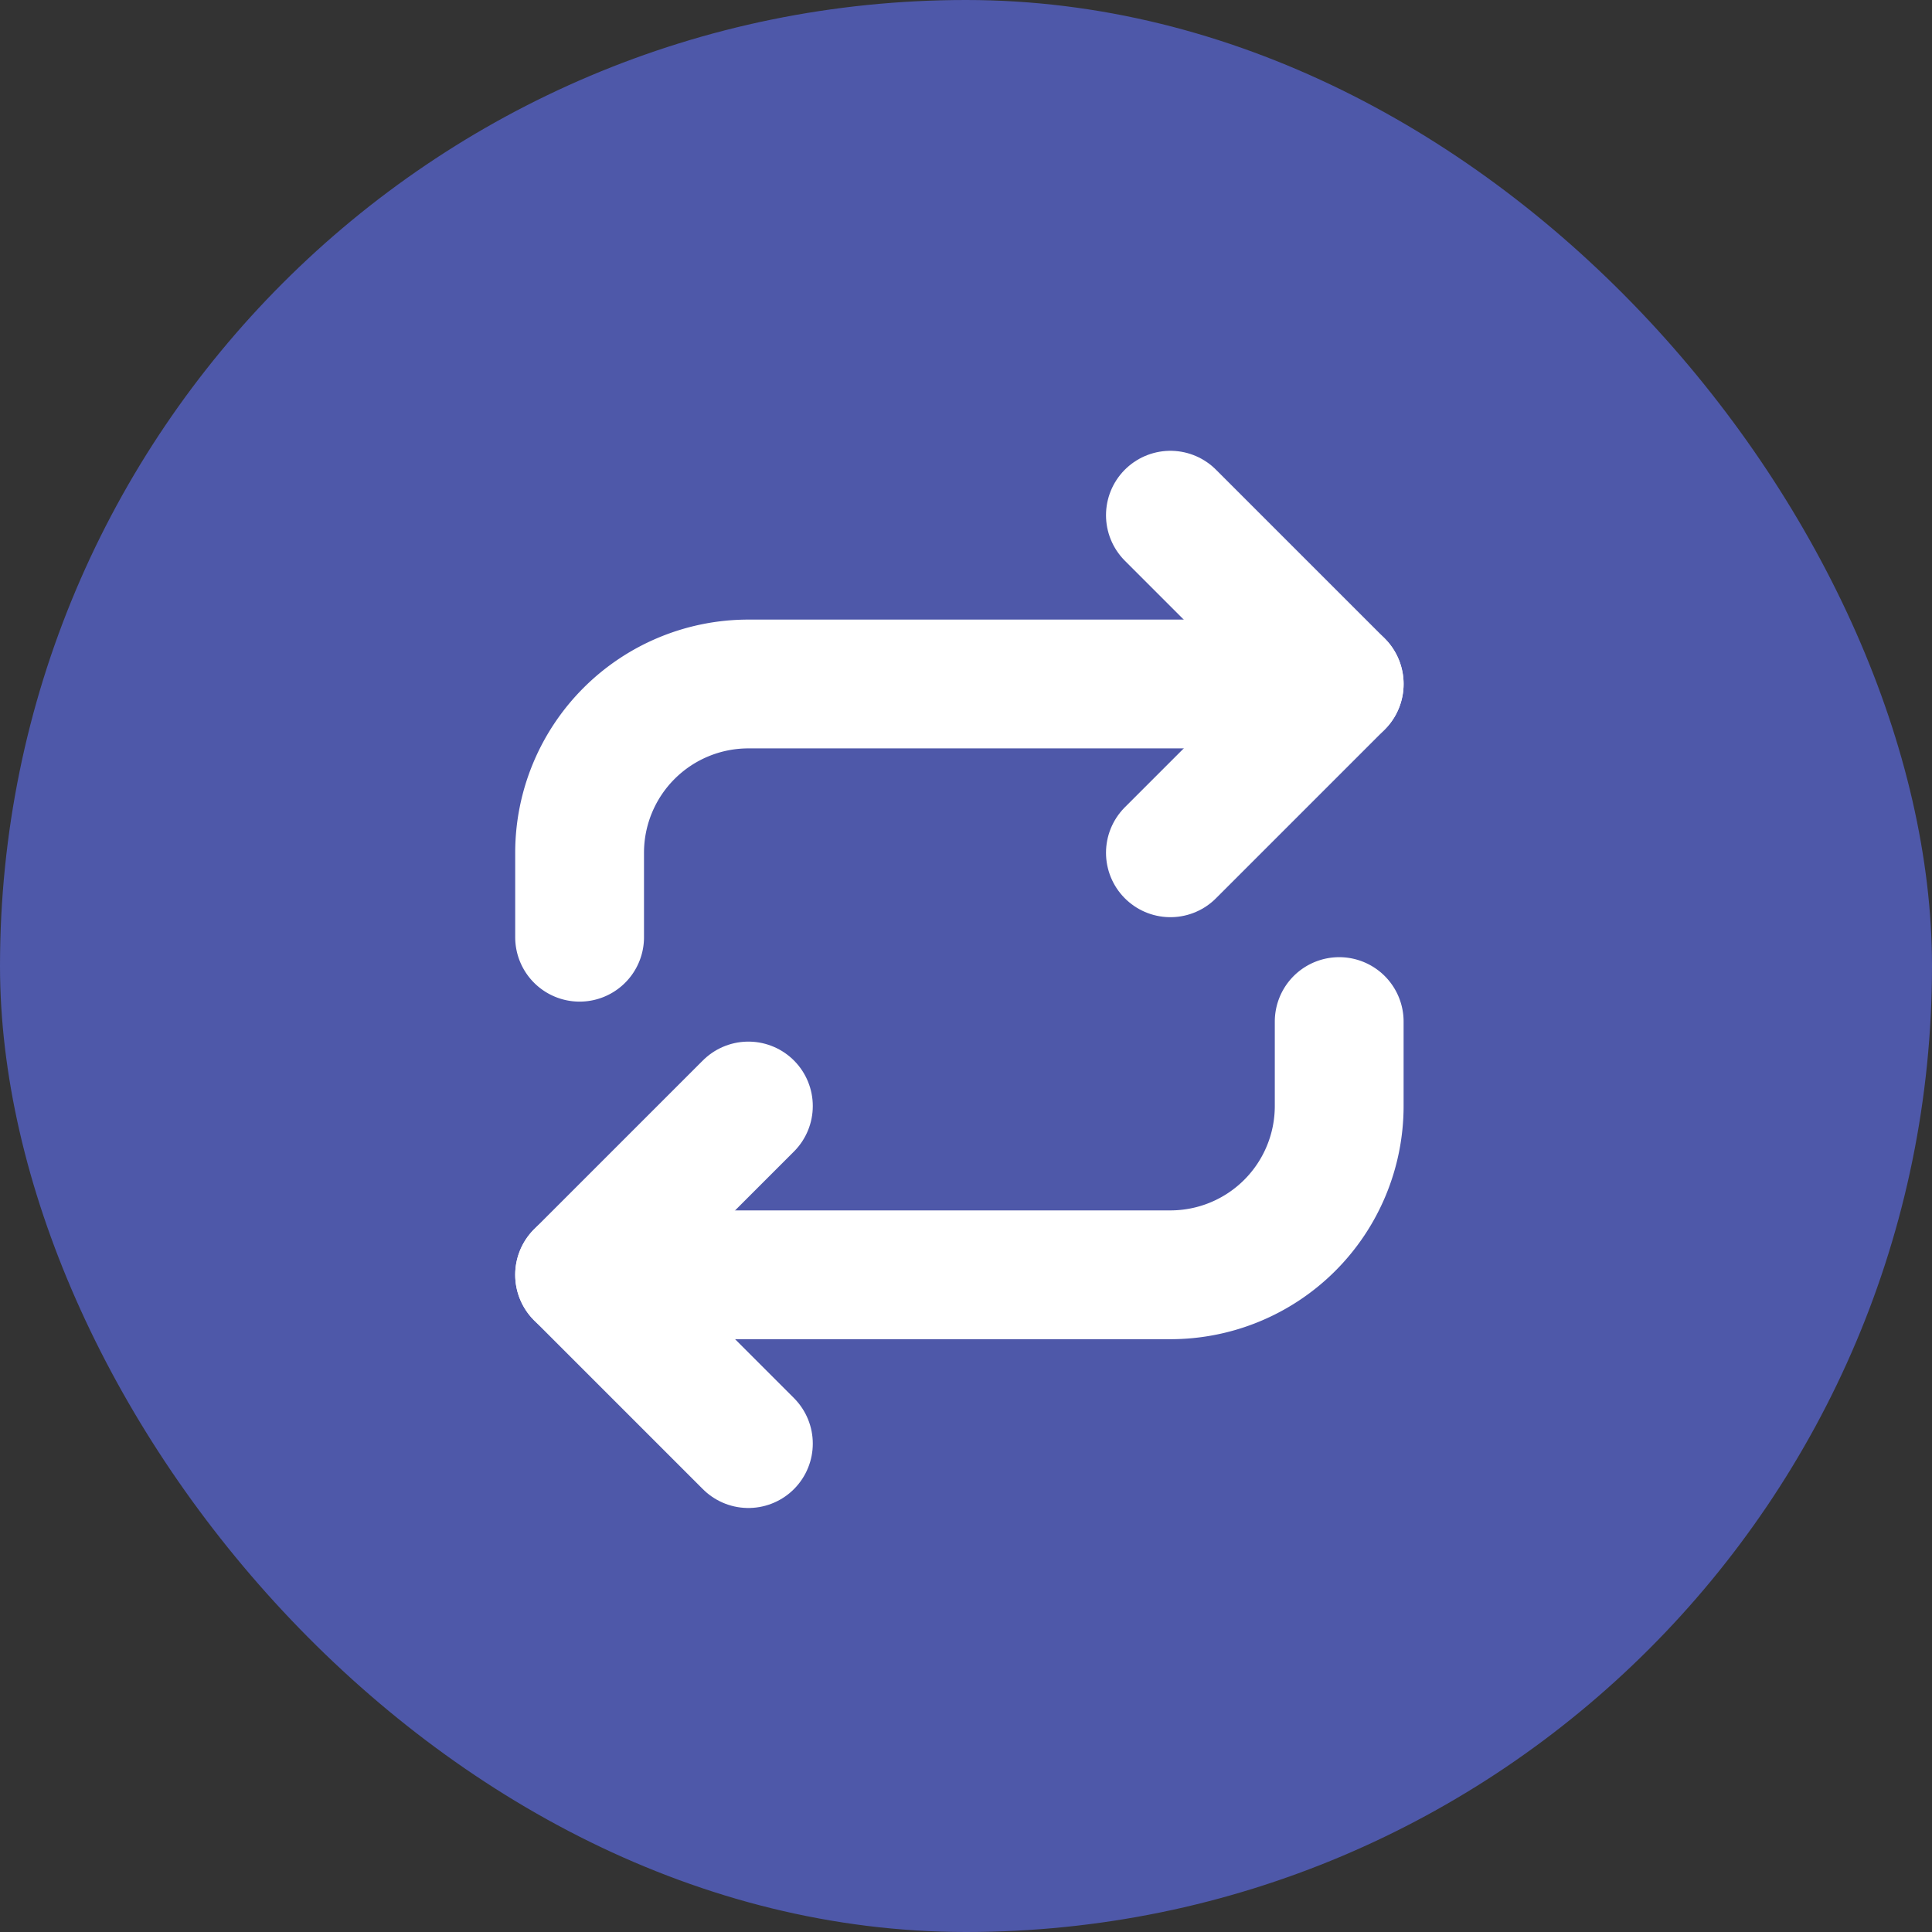 <svg xmlns="http://www.w3.org/2000/svg" width="30" height="30" viewBox="0 0 30 30">
  <rect x="0" y="0" width="30" height="30" fill="#333333" stroke="none"/>
  <g id="Group_11596" data-name="Group 11596" transform="translate(-1258 -313)">
    <rect id="Rectangle_353" data-name="Rectangle 353" width="30" height="30" rx="15" transform="translate(1258 313)" fill="#4e58a9"/>
    <g id="Icon_feather-repeat" data-name="Icon feather-repeat" transform="translate(1267 321)">
      <path id="Path_202" data-name="Path 202" d="M25.5,1.5l2.621,2.621L25.5,6.742" transform="translate(-16.326 -1.5)" fill="none" stroke="#fff" stroke-linecap="round" stroke-linejoin="round" stroke-width="2"/>
      <path id="Path_203" data-name="Path 203" d="M4.5,11.432V10.121A2.621,2.621,0,0,1,7.121,7.5h9.174" transform="translate(-4.5 -4.879)" fill="none" stroke="#fff" stroke-linecap="round" stroke-linejoin="round" stroke-width="2"/>
      <path id="Path_204" data-name="Path 204" d="M7.121,27.742,4.5,25.121,7.121,22.5" transform="translate(-4.5 -13.326)" fill="none" stroke="#fff" stroke-linecap="round" stroke-linejoin="round" stroke-width="2"/>
      <path id="Path_205" data-name="Path 205" d="M16.295,19.5v1.311a2.621,2.621,0,0,1-2.621,2.621H4.5" transform="translate(-4.5 -11.637)" fill="none" stroke="#fff" stroke-linecap="round" stroke-linejoin="round" stroke-width="2"/>
    </g>
  </g>
</svg>
